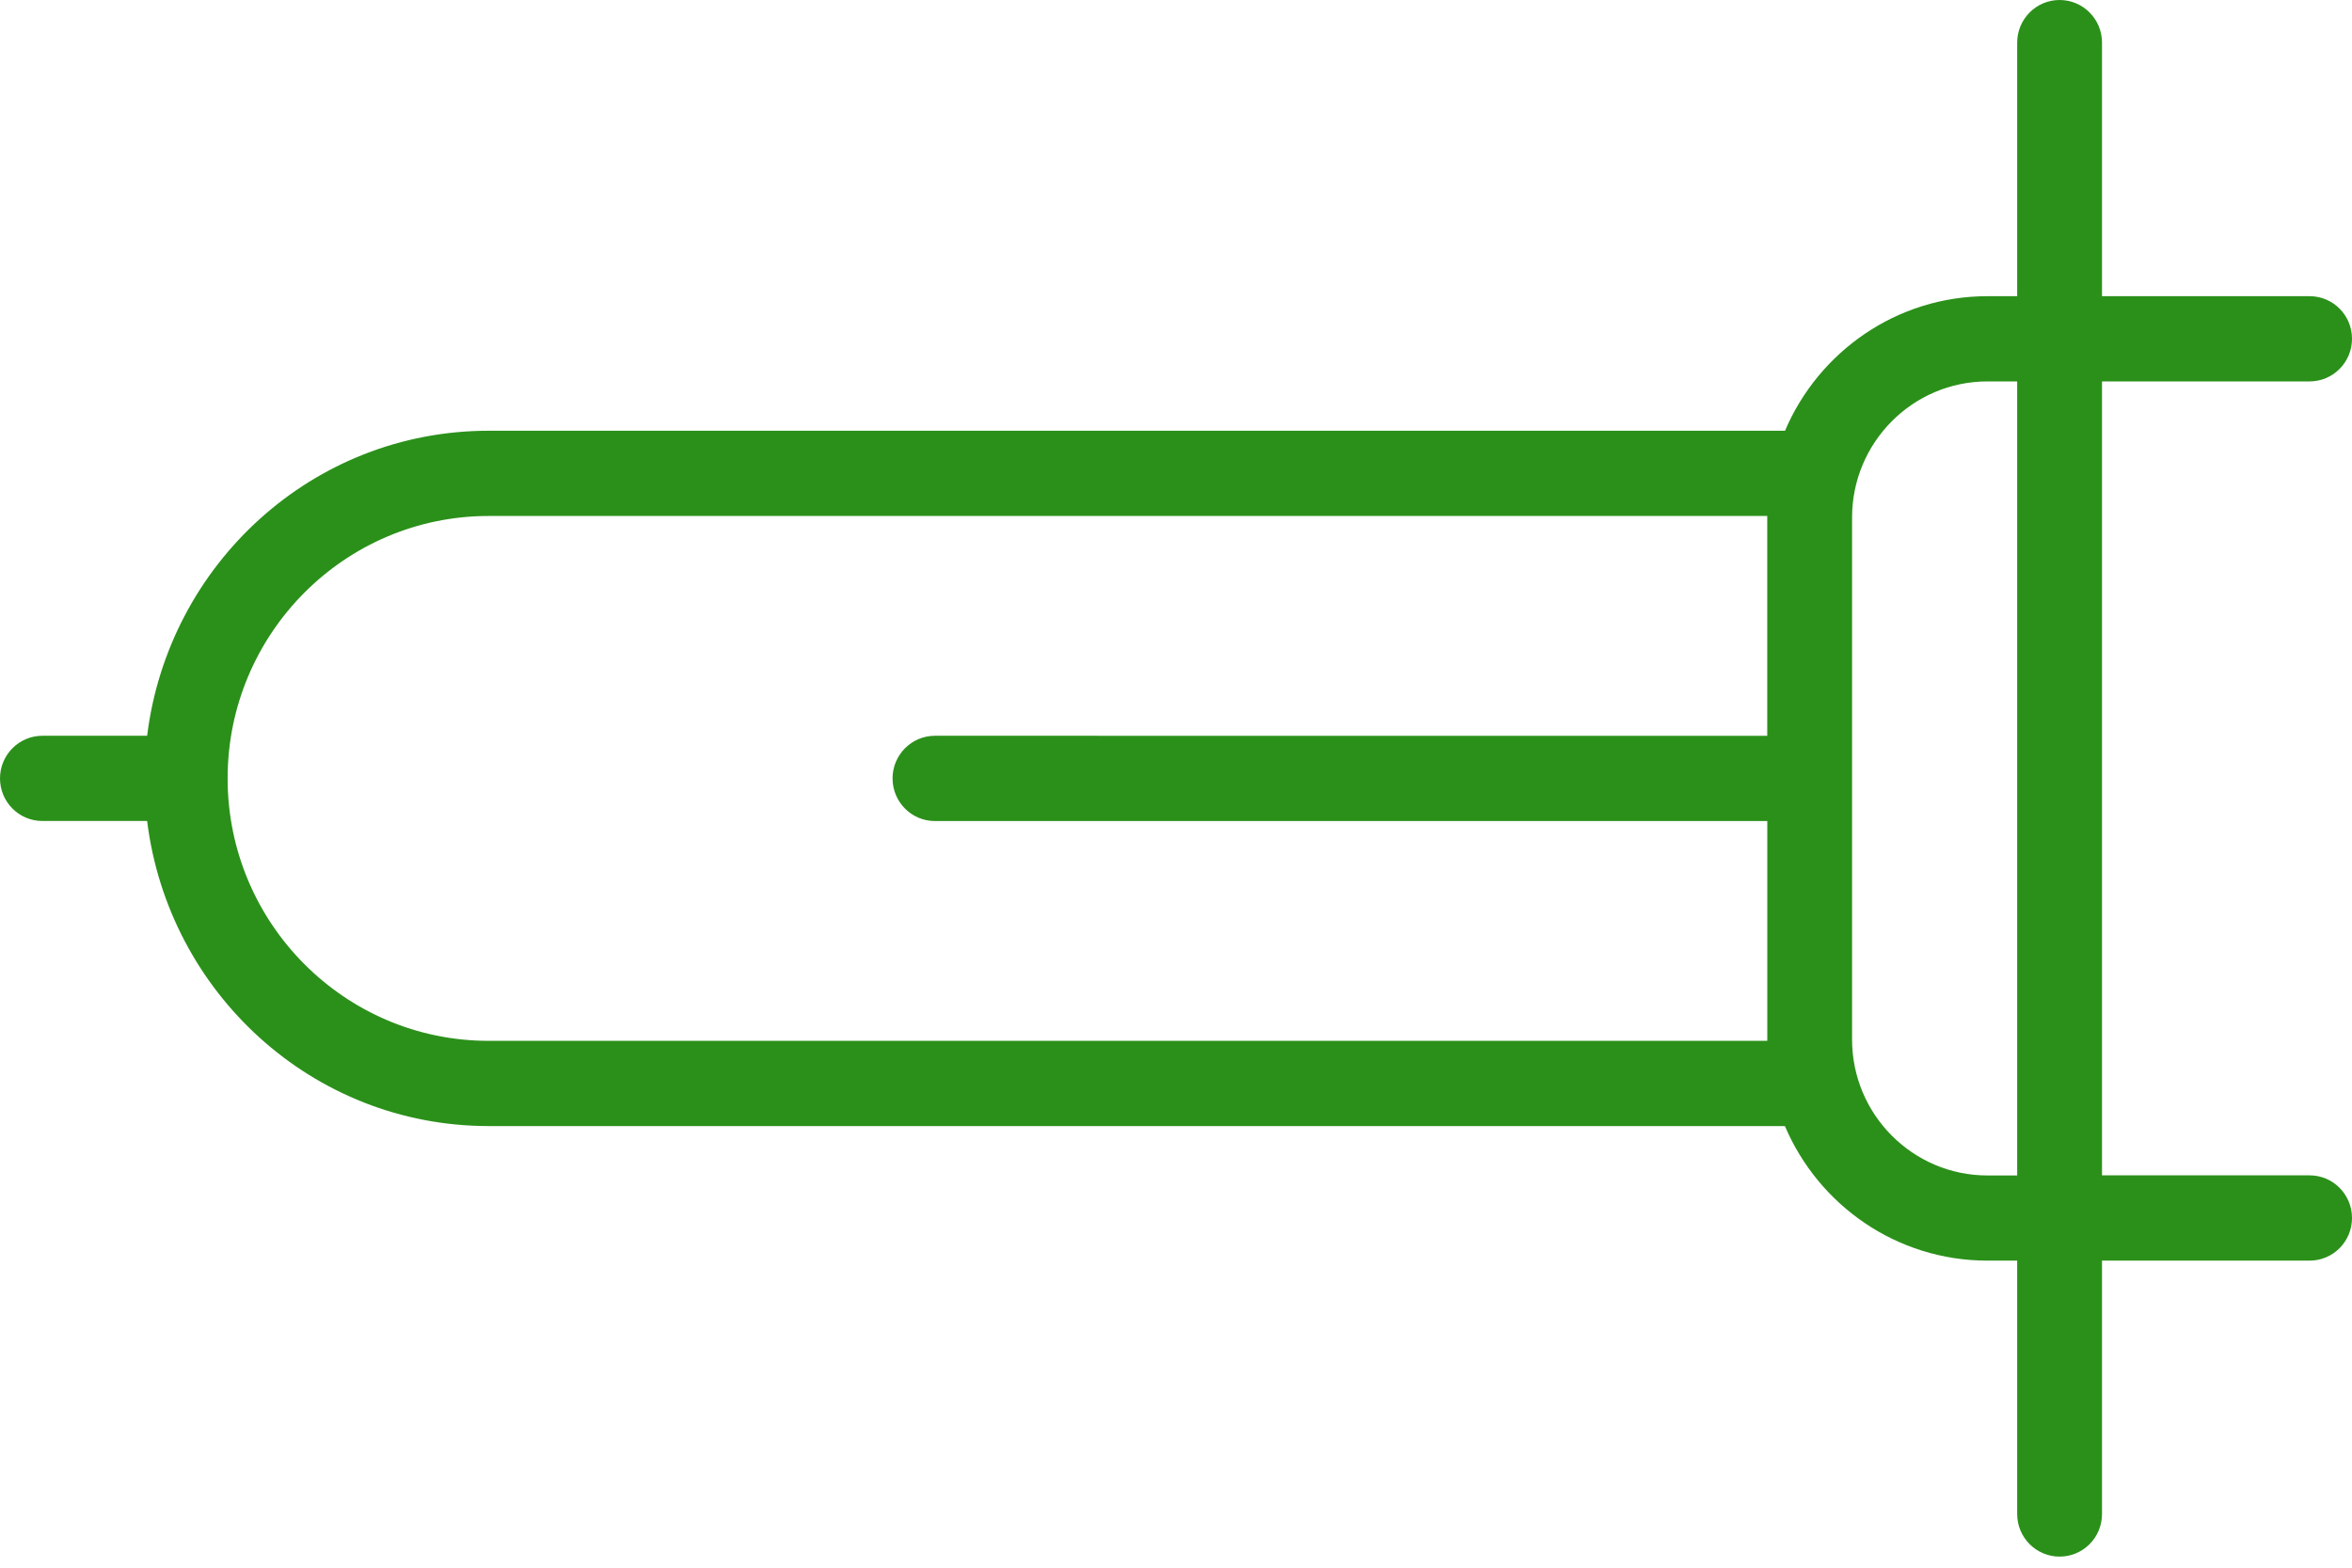 <svg width="45" height="30" viewBox="0 0 45 30" fill="none" xmlns="http://www.w3.org/2000/svg">
<path d="M38.594 0.817L38.594 5.668L38.024 5.668C36.288 5.668 34.795 6.732 34.152 8.243L9.349 8.243C5.979 8.243 3.22 10.799 2.815 14.08L0.811 14.08C0.363 14.08 -6.70631e-07 14.446 -6.50969e-07 14.896C-6.31275e-07 15.346 0.363 15.711 0.811 15.711L2.815 15.711C3.22 18.992 5.979 21.549 9.349 21.549L34.15 21.549C34.793 23.061 36.286 24.124 38.024 24.124L38.594 24.124L38.594 28.972C38.594 29.423 38.957 29.788 39.406 29.788C39.854 29.788 40.217 29.424 40.217 28.972L40.217 24.124L44.189 24.124C44.637 24.124 45 23.76 45 23.308C45 22.858 44.638 22.492 44.189 22.492L40.217 22.492L40.217 18.286L40.217 11.504L40.217 7.299L44.188 7.299C44.637 7.299 45 6.934 45 6.483C45 6.032 44.638 5.668 44.188 5.668L40.217 5.668L40.217 0.815C40.217 0.365 39.854 0 39.405 0C38.957 0 38.594 0.366 38.594 0.817ZM33.813 19.918L9.349 19.918C6.596 19.918 4.357 17.668 4.355 14.899L4.356 14.896L4.355 14.893C4.357 12.124 6.596 9.874 9.349 9.874L33.812 9.874L33.812 14.081L17.889 14.08C17.441 14.08 17.077 14.445 17.077 14.896C17.077 15.347 17.44 15.712 17.889 15.712L33.813 15.712L33.813 19.918ZM38.594 18.287L38.594 22.494L38.024 22.494C36.597 22.494 35.435 21.327 35.435 19.892L35.435 9.903C35.435 8.467 36.597 7.299 38.024 7.299L38.594 7.299L38.594 18.287Z" fill="#2B901A"/>
</svg>
